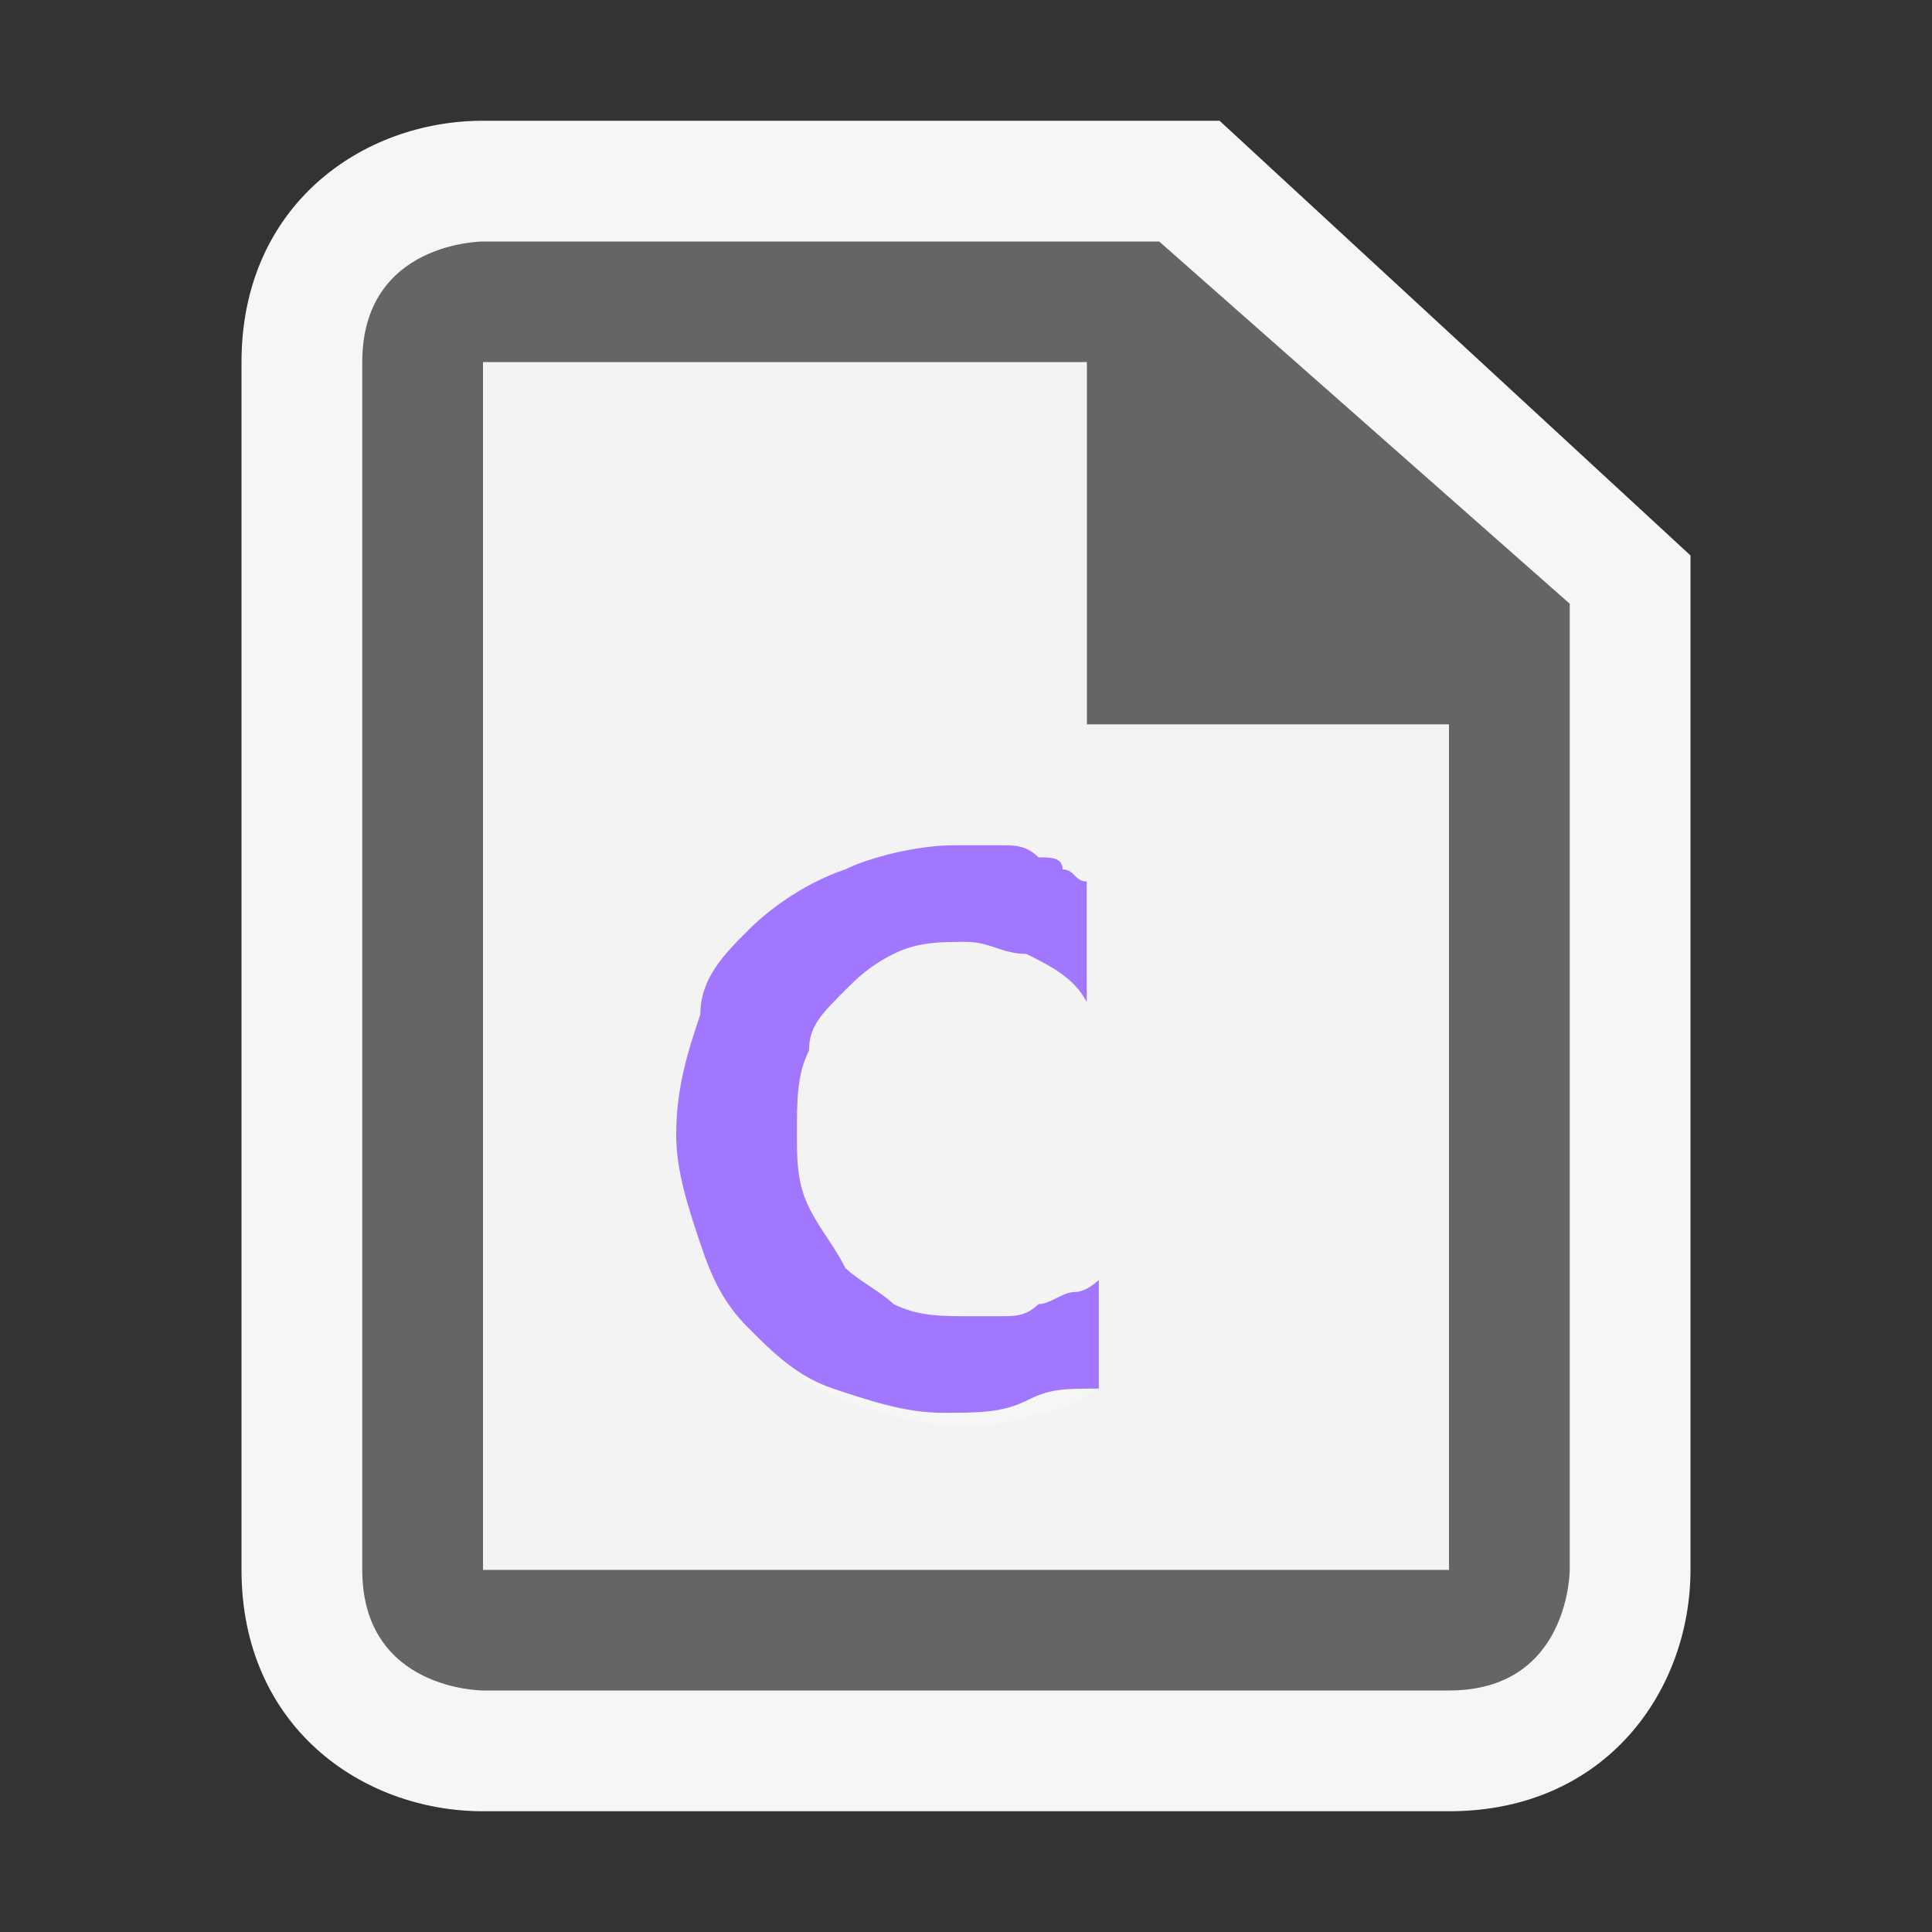 <?xml version="1.0" encoding="utf-8"?>
<!-- Generator: Adobe Illustrator 26.5.3, SVG Export Plug-In . SVG Version: 6.00 Build 0)  -->
<svg version="1.2" baseProfile="tiny" id="Layer_1" xmlns="http://www.w3.org/2000/svg" xmlns:xlink="http://www.w3.org/1999/xlink"
	 x="0px" y="0px" viewBox="0 0 16 16" overflow="visible" xml:space="preserve">
<rect x="0" y="0" width="16" height="16" fill="#333333" stroke="none"/>
<g id="canvas">
	<path id="XMLID_1_" fill="#F6F6F6" fill-opacity="0" d="M16,16H0V0h16V16z"/>
</g>
<g id="outline">
	<path id="XMLID_3_" fill="#F6F6F6" d="M4,15c-1,0-2-0.7-2-2V3c0-1.3,1-2,2-2h6.1L14,4.6V13c0,1-0.7,2-2,2H4z"/>
</g>
<g id="iconBg">
	<path id="XMLID_5_" fill="#656565" d="M9.6,2H4c0,0-1,0-1,1c0,0.8,0,7.4,0,10c0,1,1,1,1,1s7,0,8,0s1-1,1-1V5L9.6,2z M12,13H4V3h5v3
		h3V13z"/>
</g>
<g id="iconFg">
	<path id="XMLID_8_" fill="#F3F3F3" d="M9,6V3H4v10h8V6H9z M9,8.2C8.9,8.1,8.7,8,8.5,7.9C8.3,7.9,8.2,7.8,8,7.8
		c-0.2,0-0.4,0-0.6,0.1C7.2,8,7.1,8.1,7,8.2C6.8,8.4,6.7,8.5,6.7,8.7C6.6,8.9,6.6,9.1,6.6,9.4c0,0.2,0,0.4,0.1,0.6
		c0.1,0.2,0.2,0.3,0.3,0.5c0.1,0.1,0.3,0.2,0.4,0.3c0.2,0.1,0.4,0.1,0.6,0.1c0.1,0,0.2,0,0.3,0c0.1,0,0.2,0,0.3-0.1
		c0.1,0,0.2-0.1,0.3-0.1c0.1,0,0.2-0.1,0.2-0.1v0.9c-0.2,0.1-0.3,0.2-0.5,0.2c-0.2,0.1-0.4,0.1-0.7,0.1c-0.3,0-0.6-0.1-0.9-0.2
		c-0.3-0.1-0.5-0.3-0.7-0.5c-0.2-0.2-0.3-0.4-0.4-0.7c-0.1-0.3-0.2-0.6-0.2-0.9c0-0.4,0.1-0.7,0.2-1C5.8,8.1,6,7.9,6.2,7.7
		c0.2-0.2,0.5-0.4,0.8-0.5C7.2,7.1,7.6,7,7.9,7C8,7,8.2,7,8.3,7c0.1,0,0.2,0,0.3,0.1c0.1,0,0.2,0,0.2,0.1c0.1,0,0.1,0.1,0.2,0.1V8.2
		z"/>
</g>
<g id="colorImportance">
	<path id="XMLID_11_" fill="#A277FF" d="M8.5,11.6c-0.2,0.1-0.4,0.1-0.7,0.1c-0.3,0-0.6-0.1-0.9-0.2c-0.3-0.1-0.5-0.3-0.7-0.5
		c-0.2-0.2-0.3-0.4-0.4-0.7c-0.1-0.3-0.2-0.6-0.2-0.9c0-0.4,0.1-0.7,0.2-1C5.8,8.1,6,7.9,6.2,7.7c0.2-0.2,0.5-0.4,0.8-0.5
		C7.2,7.1,7.6,7,7.9,7C8,7,8.2,7,8.3,7c0.1,0,0.2,0,0.3,0.1c0.1,0,0.2,0,0.2,0.1c0.1,0,0.1,0.1,0.2,0.1v1C8.9,8.1,8.7,8,8.5,7.9
		C8.3,7.9,8.2,7.8,8,7.8c-0.2,0-0.4,0-0.6,0.1C7.2,8,7.1,8.1,7,8.2C6.8,8.4,6.7,8.5,6.7,8.7C6.6,8.9,6.6,9.1,6.6,9.4
		c0,0.2,0,0.4,0.1,0.6c0.1,0.2,0.2,0.3,0.3,0.5c0.1,0.1,0.3,0.2,0.4,0.3c0.2,0.1,0.4,0.1,0.6,0.1c0.1,0,0.2,0,0.3,0
		c0.1,0,0.2,0,0.3-0.1c0.1,0,0.2-0.1,0.3-0.1c0.1,0,0.2-0.1,0.2-0.1v0.9C8.8,11.5,8.7,11.5,8.5,11.6z"/>
</g>
</svg>
